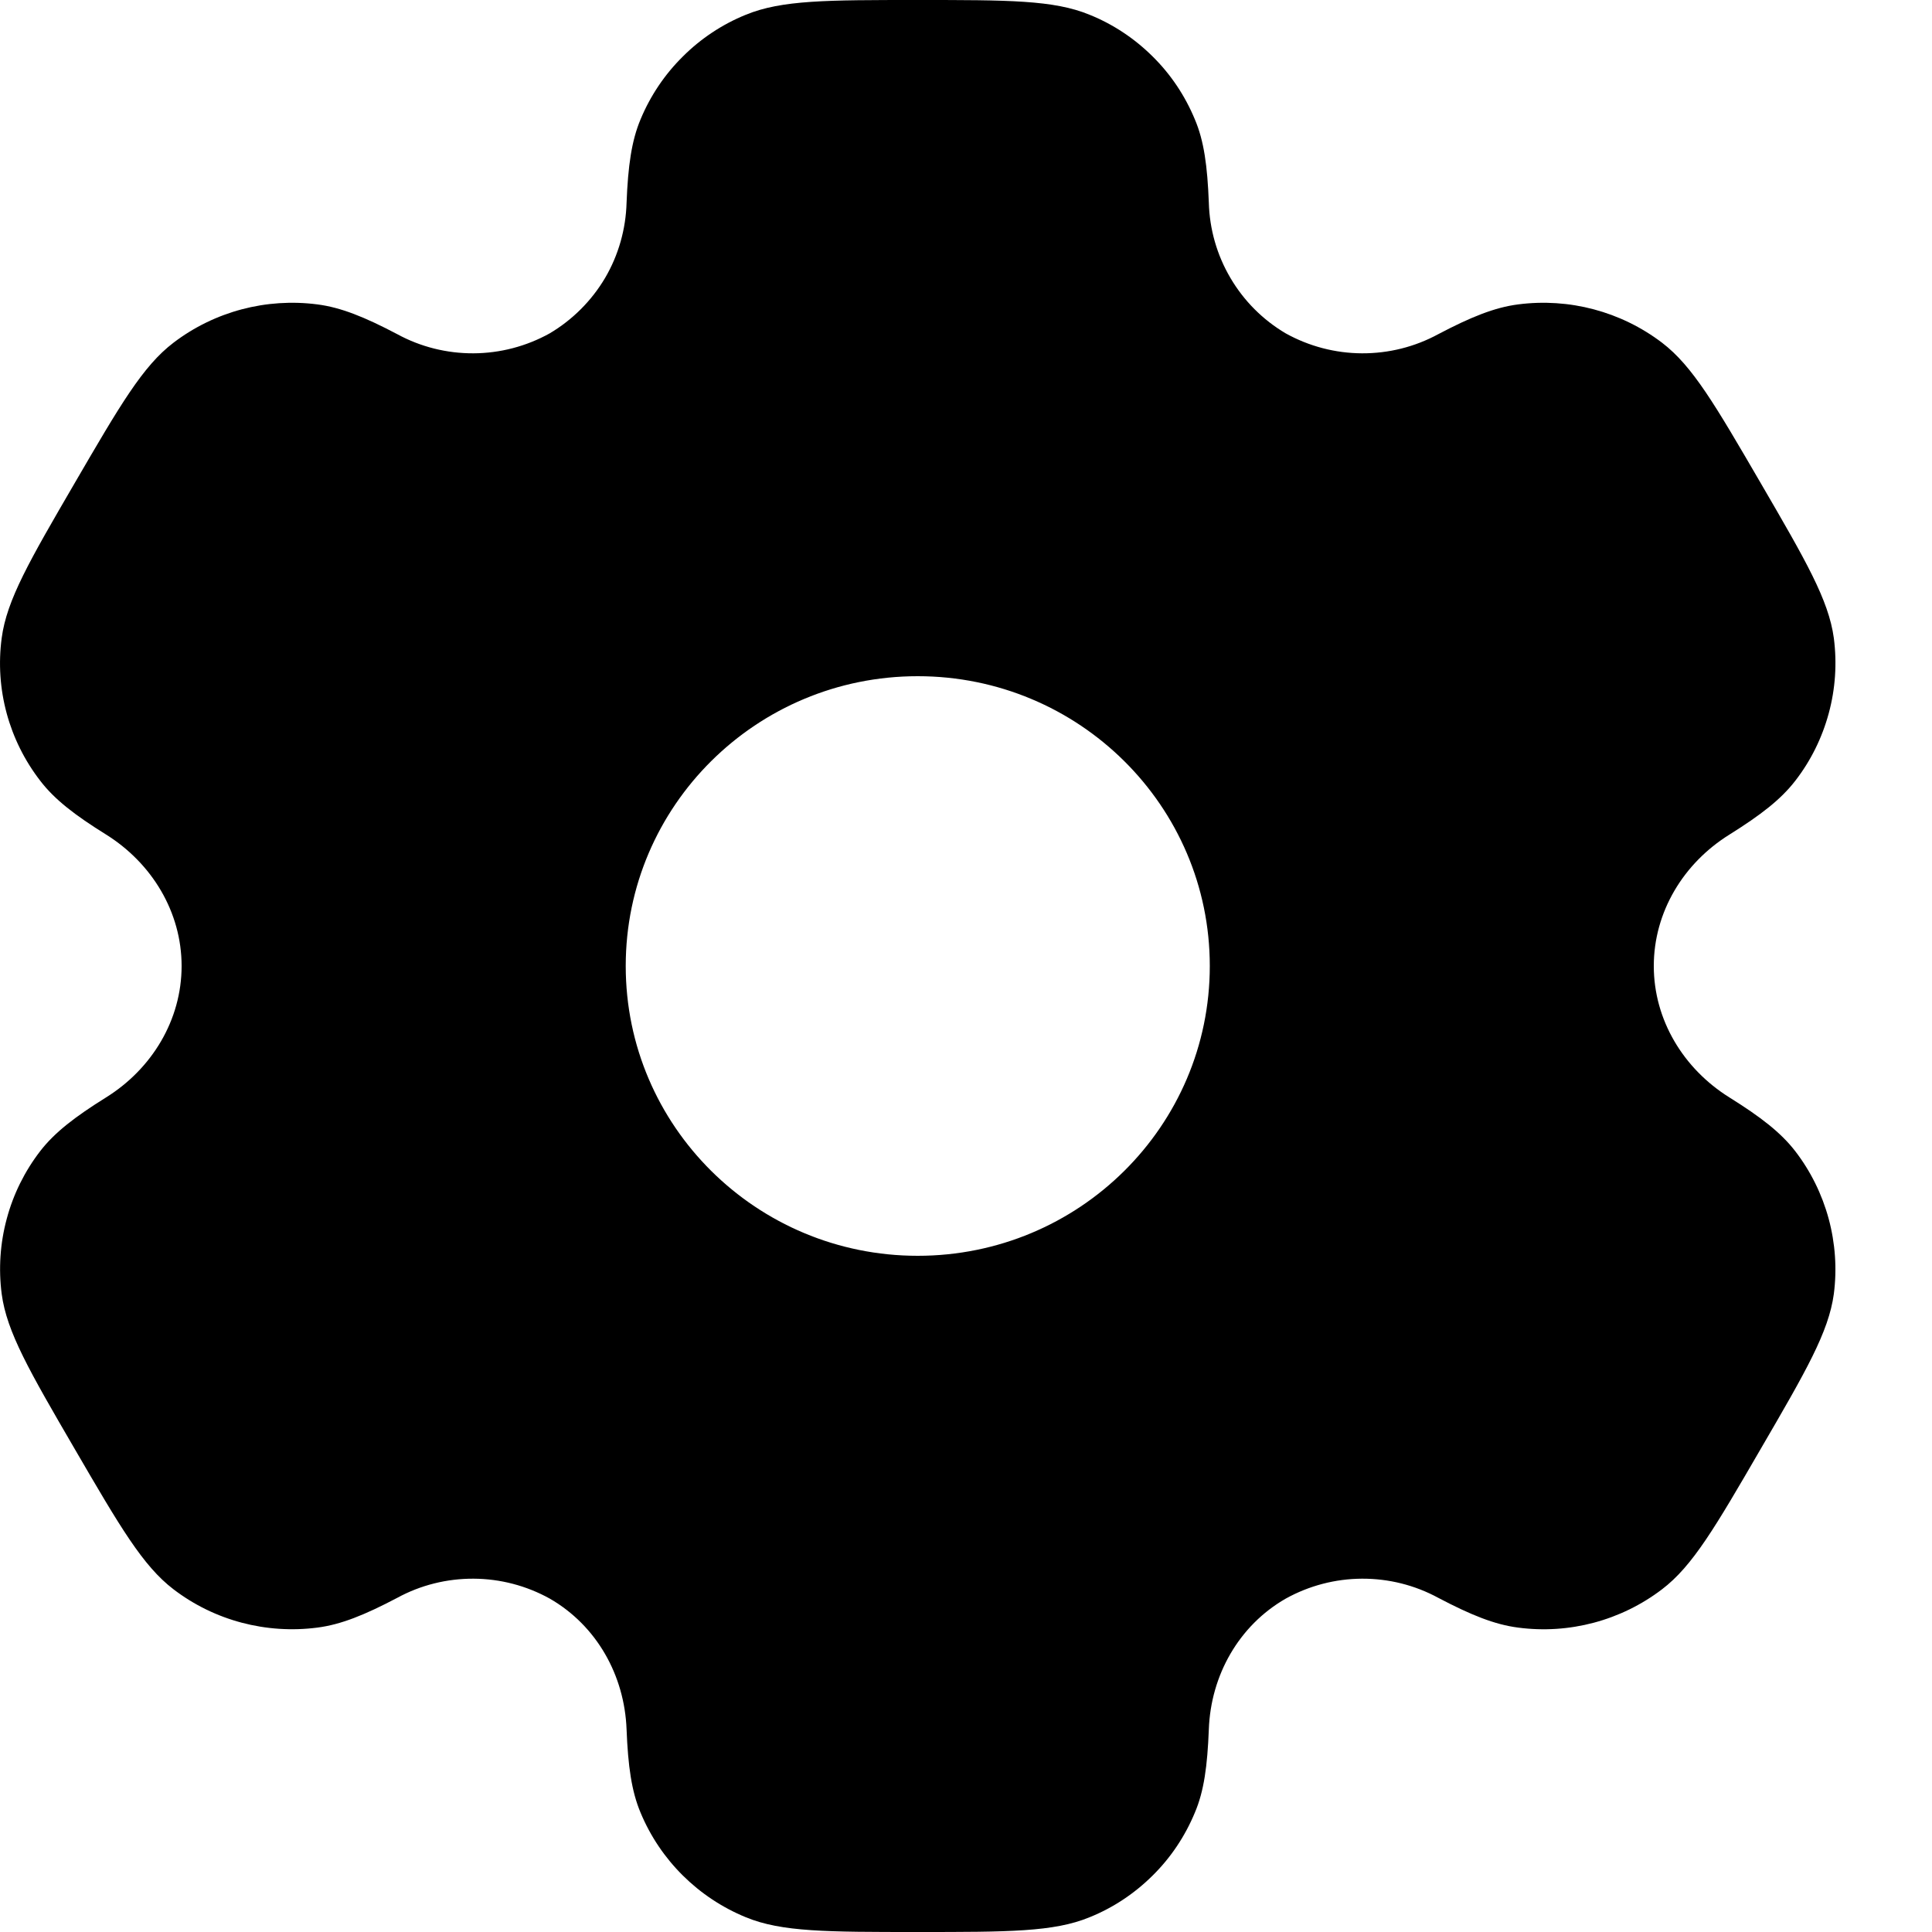 <svg width="16" height="16" viewBox="0 0 16 16" fill="none" xmlns="http://www.w3.org/2000/svg">
  <path
    fill="currentColor"
    fill-rule="evenodd"
    clip-rule="evenodd"
    d="M9.023 0.122C8.727 -3.57628e-08 8.351 0 7.6 0C6.849 0 6.474 -3.57628e-08 6.177 0.122C5.982 0.201 5.804 0.319 5.655 0.468C5.505 0.616 5.386 0.793 5.305 0.988C5.23 1.166 5.201 1.375 5.189 1.678C5.183 1.898 5.122 2.113 5.011 2.302C4.899 2.491 4.741 2.649 4.552 2.761C4.359 2.868 4.142 2.925 3.921 2.926C3.701 2.927 3.483 2.873 3.289 2.767C3.019 2.625 2.823 2.546 2.629 2.521C2.206 2.466 1.777 2.579 1.437 2.838C1.183 3.031 0.995 3.354 0.619 4C0.243 4.646 0.056 4.968 0.014 5.284C-0.042 5.705 0.073 6.13 0.334 6.467C0.452 6.621 0.619 6.75 0.878 6.911C1.259 7.149 1.504 7.554 1.504 8C1.504 8.446 1.259 8.851 0.879 9.088C0.619 9.25 0.452 9.379 0.333 9.533C0.205 9.699 0.11 9.89 0.056 10.093C0.001 10.296 -0.013 10.508 0.014 10.716C0.056 11.031 0.243 11.354 0.619 12C0.995 12.646 1.183 12.968 1.437 13.162C1.776 13.421 2.205 13.534 2.629 13.479C2.823 13.454 3.019 13.375 3.289 13.233C3.483 13.127 3.701 13.073 3.922 13.074C4.143 13.075 4.36 13.132 4.553 13.239C4.942 13.463 5.172 13.875 5.189 14.322C5.201 14.626 5.23 14.834 5.305 15.012C5.468 15.404 5.782 15.716 6.177 15.878C6.473 16 6.849 16 7.6 16C8.351 16 8.727 16 9.023 15.878C9.219 15.799 9.396 15.681 9.546 15.532C9.696 15.384 9.814 15.207 9.895 15.012C9.971 14.834 9.999 14.626 10.011 14.322C10.027 13.875 10.259 13.462 10.648 13.239C10.841 13.132 11.058 13.075 11.279 13.074C11.5 13.073 11.717 13.127 11.912 13.233C12.182 13.375 12.378 13.454 12.572 13.479C12.995 13.535 13.424 13.421 13.764 13.162C14.018 12.969 14.206 12.646 14.581 12C14.957 11.354 15.144 11.032 15.187 10.716C15.214 10.507 15.199 10.296 15.144 10.092C15.089 9.89 14.995 9.699 14.867 9.533C14.748 9.379 14.581 9.25 14.323 9.089C13.941 8.851 13.696 8.446 13.696 8C13.696 7.554 13.941 7.149 14.322 6.912C14.581 6.75 14.748 6.621 14.867 6.467C14.996 6.301 15.09 6.11 15.145 5.907C15.2 5.704 15.214 5.493 15.187 5.284C15.144 4.969 14.957 4.646 14.581 4C14.205 3.354 14.018 3.032 13.764 2.838C13.423 2.579 12.995 2.466 12.572 2.521C12.378 2.546 12.182 2.625 11.912 2.767C11.717 2.873 11.5 2.927 11.279 2.926C11.058 2.925 10.841 2.868 10.648 2.761C10.458 2.649 10.301 2.491 10.19 2.302C10.078 2.112 10.017 1.898 10.011 1.678C9.999 1.374 9.971 1.166 9.895 0.988C9.814 0.793 9.696 0.616 9.546 0.468C9.396 0.319 9.219 0.201 9.023 0.122ZM7.6 10.4C8.936 10.4 10.019 9.326 10.019 8C10.019 6.674 8.935 5.6 7.6 5.6C6.265 5.6 5.182 6.674 5.182 8C5.182 9.326 6.265 10.4 7.6 10.4Z"
  />
</svg>

